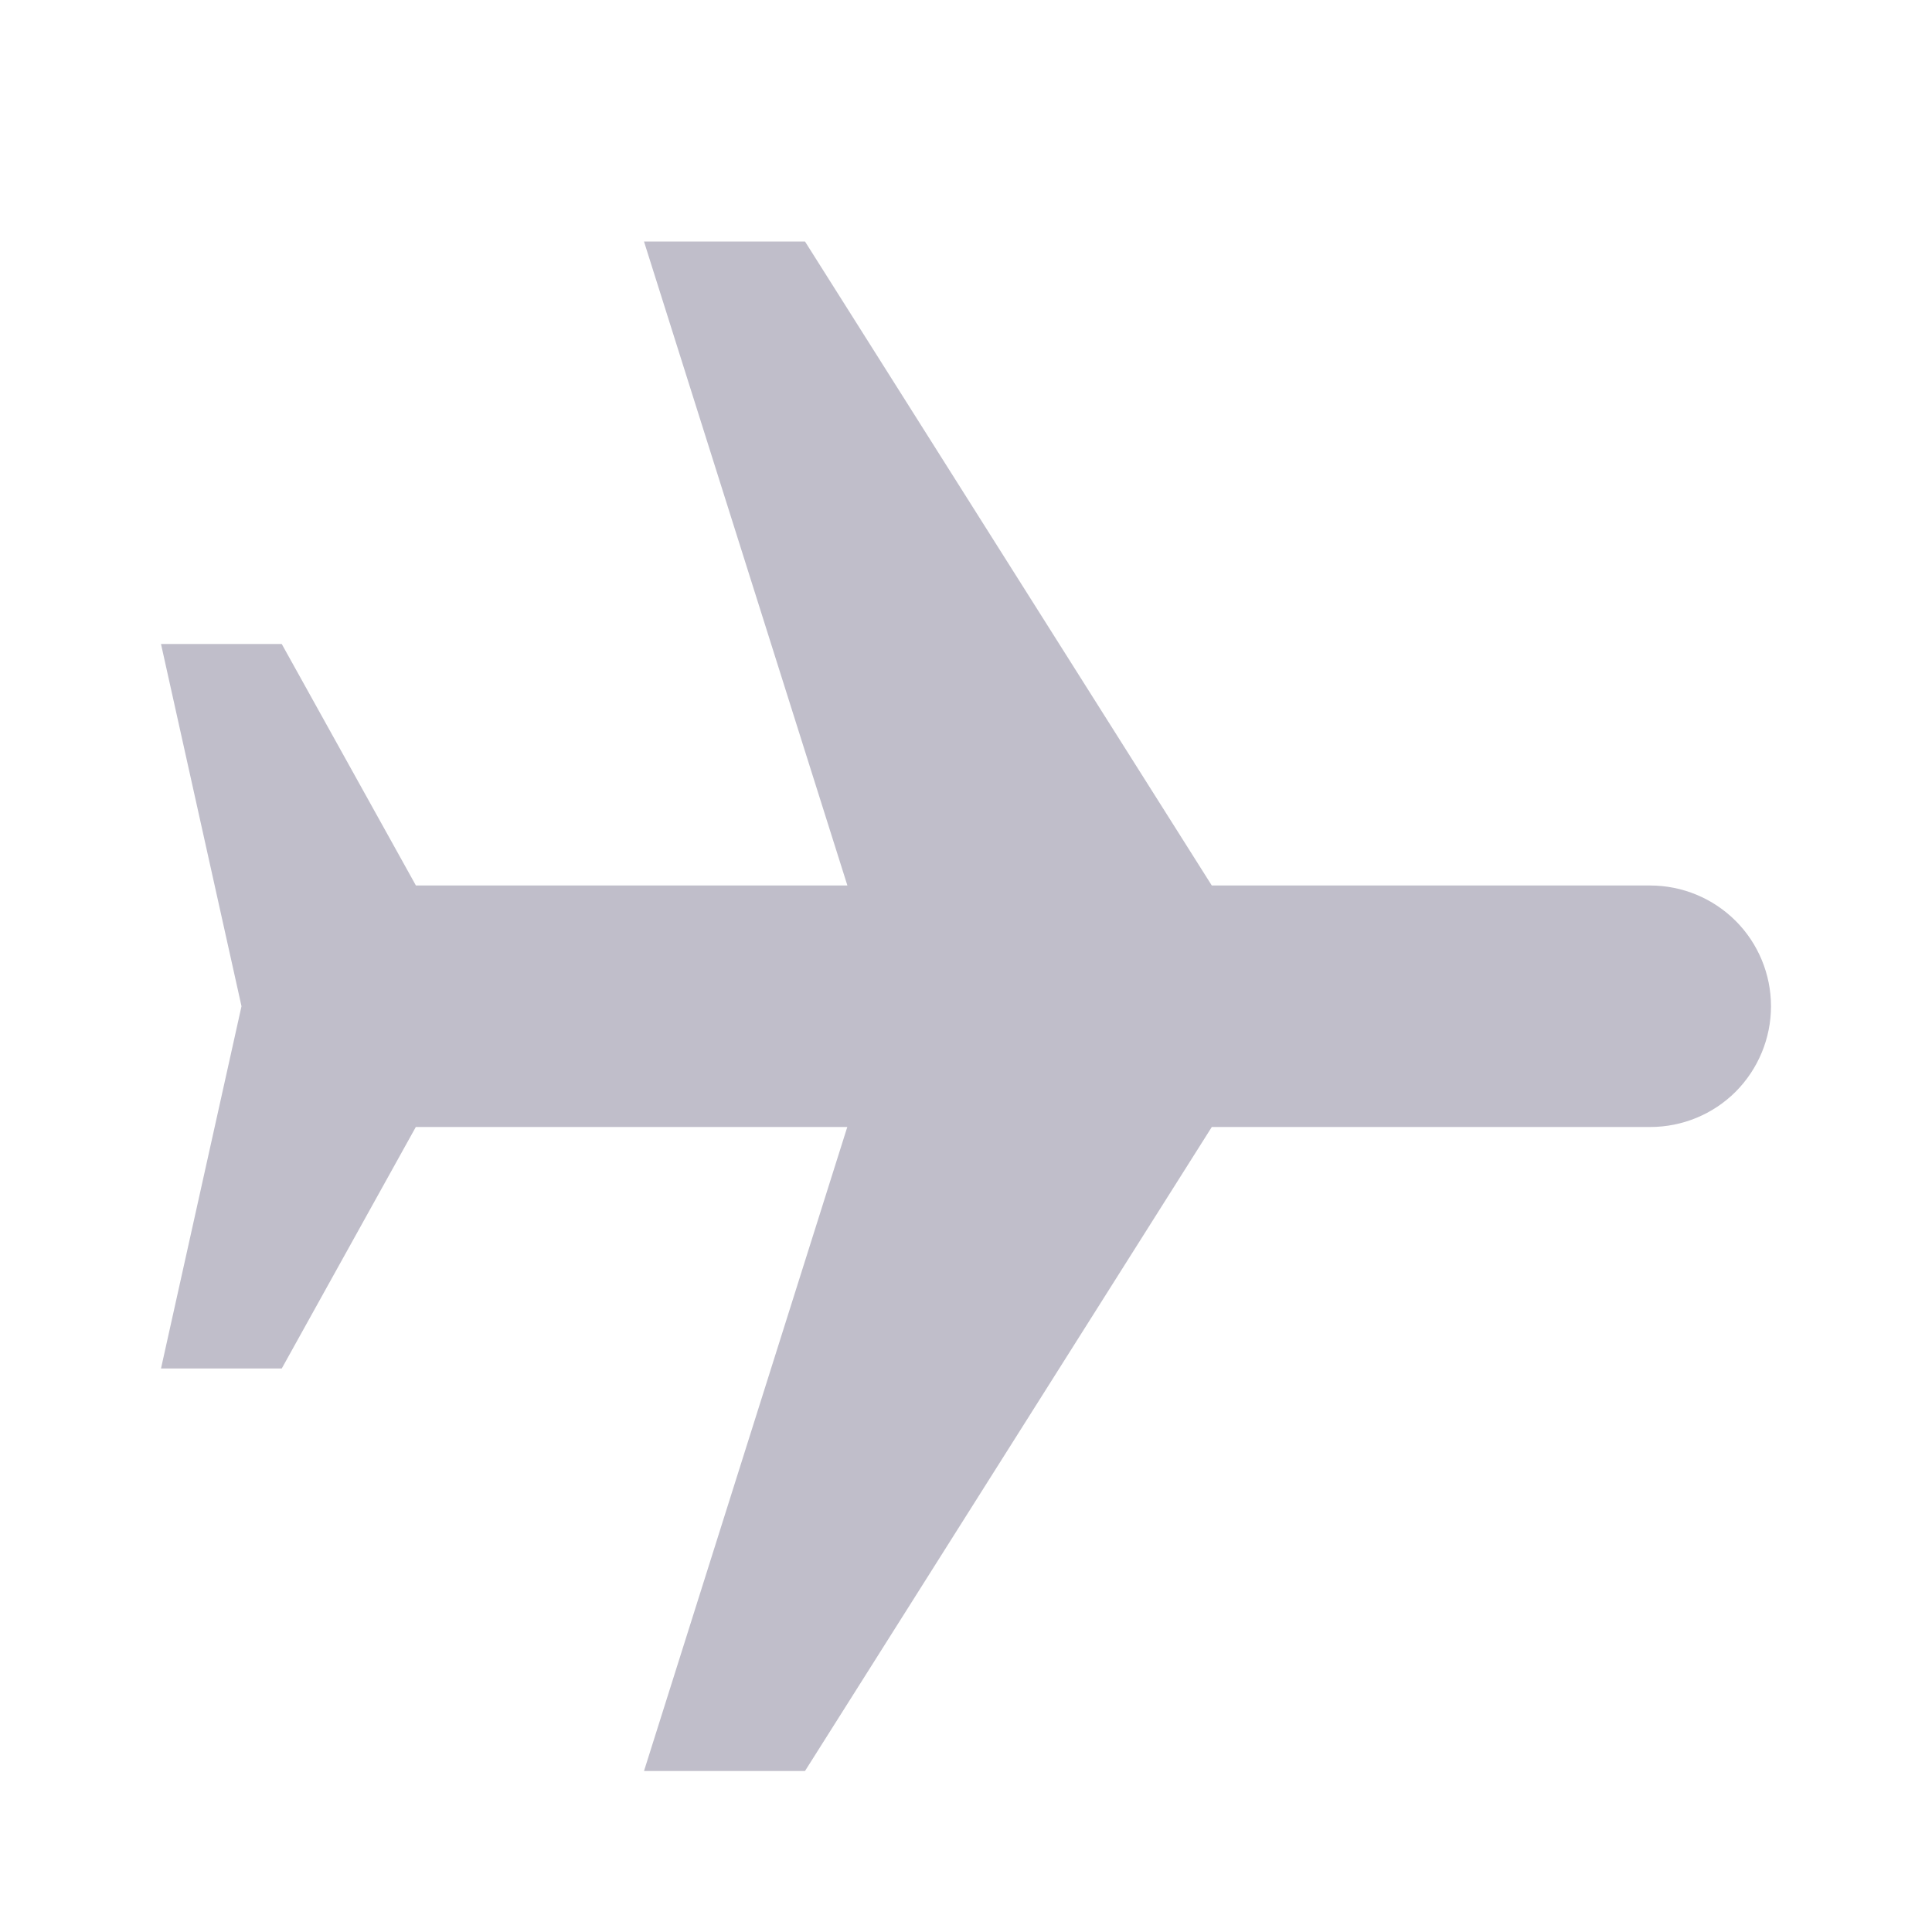 <svg width="18" height="18" viewBox="0 0 18 18" fill="none" xmlns="http://www.w3.org/2000/svg">
<path d="M11.29 10.5L7.5 16.5L6 16.5L7.894 10.5L3.874 10.5L2.625 12.75L1.5 12.75L2.25 9.375L1.5 6L2.625 6L3.875 8.25L7.895 8.25L6 2.25L7.5 2.25L11.29 8.25L15.375 8.25C15.673 8.25 15.96 8.369 16.171 8.58C16.381 8.79 16.5 9.077 16.5 9.375C16.5 9.673 16.381 9.96 16.171 10.171C15.96 10.382 15.673 10.5 15.375 10.5L11.29 10.5Z" fill="#C0BECA"/>
</svg>
